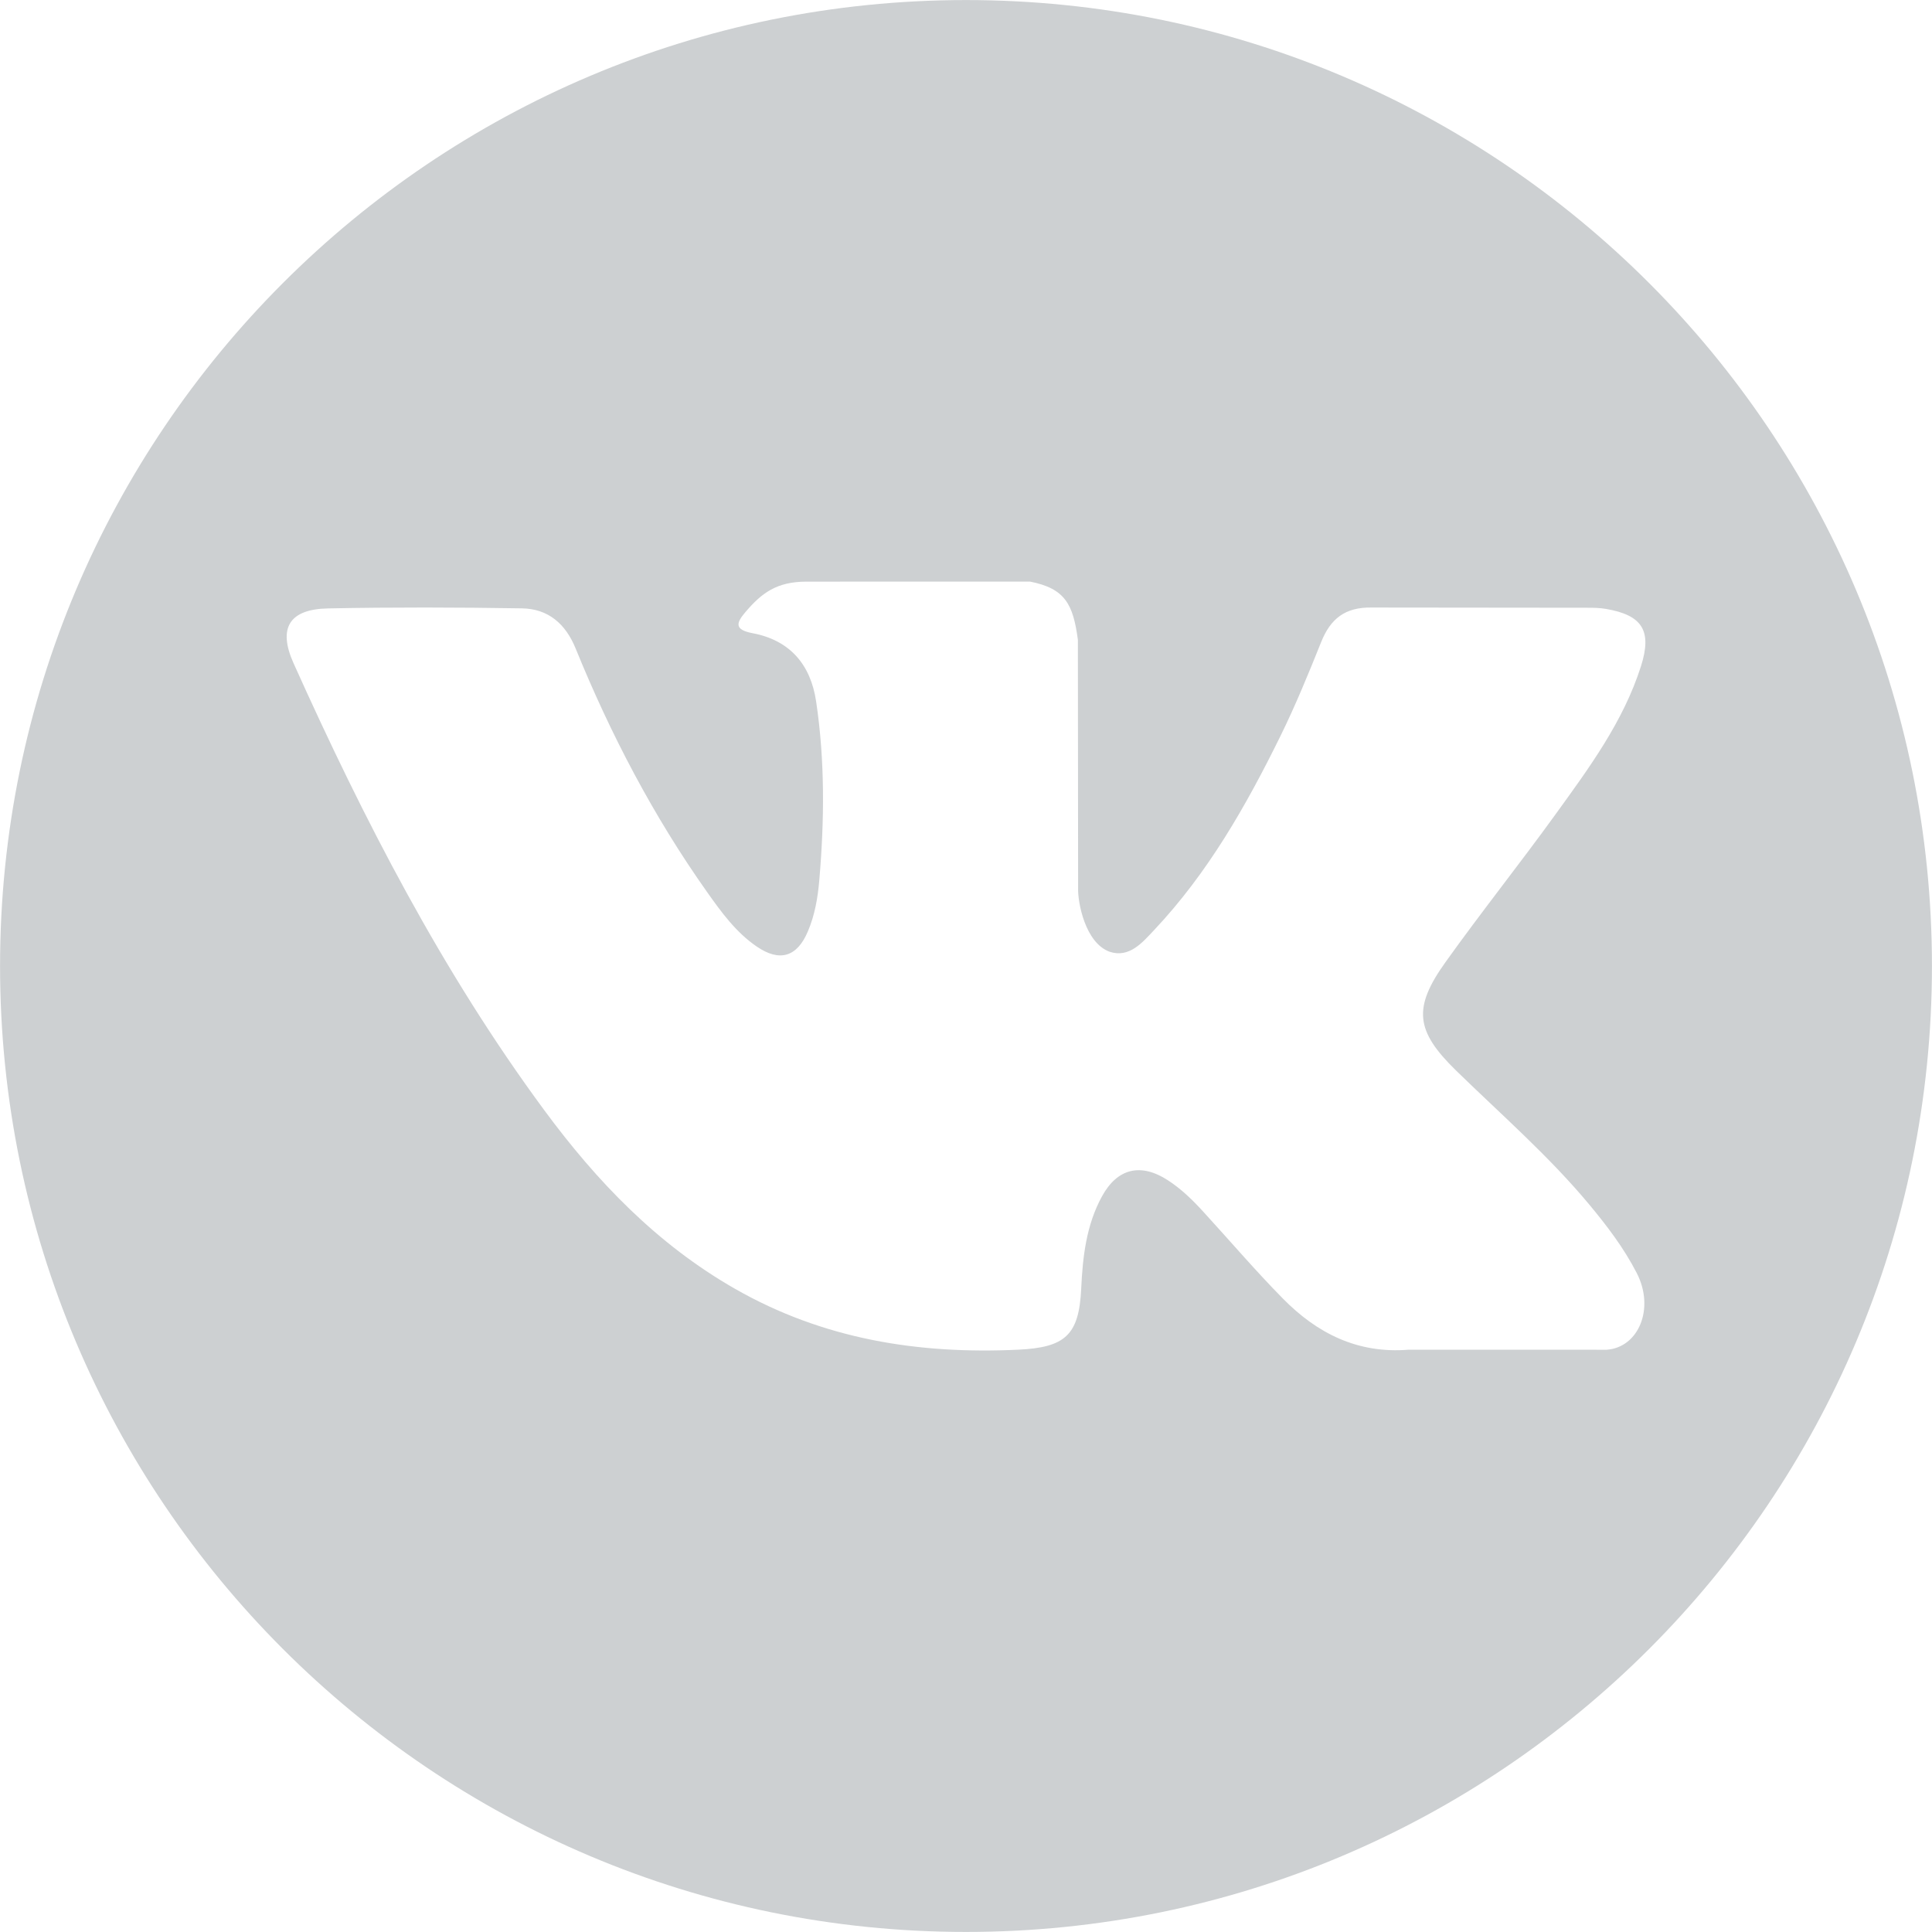 <svg
 xmlns="http://www.w3.org/2000/svg"
 xmlns:xlink="http://www.w3.org/1999/xlink"
 width="35px" height="35px">
<path fill-rule="evenodd"  fill="rgb(205, 208, 210)"
 d="M17.500,0.001 C7.836,0.001 0.001,7.836 0.001,17.500 C0.001,27.165 7.836,34.999 17.500,34.999 C27.165,34.999 34.999,27.165 34.999,17.500 C34.999,7.836 27.165,0.001 17.500,0.001 ZM26.377,19.393 C27.193,20.189 28.056,20.939 28.788,21.818 C29.112,22.207 29.418,22.609 29.651,23.062 C29.983,23.706 29.683,24.413 29.105,24.452 L25.521,24.451 C24.595,24.527 23.858,24.154 23.237,23.521 C22.741,23.017 22.281,22.478 21.803,21.956 C21.608,21.742 21.402,21.540 21.158,21.382 C20.669,21.064 20.244,21.161 19.964,21.672 C19.679,22.191 19.614,22.767 19.587,23.345 C19.548,24.191 19.293,24.411 18.444,24.451 C16.632,24.536 14.912,24.261 13.314,23.347 C11.904,22.541 10.813,21.404 9.862,20.115 C8.010,17.605 6.592,14.850 5.318,12.015 C5.031,11.377 5.241,11.035 5.945,11.022 C7.115,10.999 8.285,11.002 9.455,11.021 C9.931,11.028 10.247,11.301 10.429,11.750 C11.062,13.305 11.837,14.786 12.808,16.158 C13.067,16.524 13.331,16.889 13.708,17.147 C14.123,17.432 14.440,17.337 14.635,16.874 C14.761,16.579 14.815,16.264 14.842,15.948 C14.935,14.867 14.946,13.785 14.785,12.708 C14.685,12.034 14.306,11.598 13.634,11.471 C13.291,11.406 13.341,11.279 13.508,11.084 C13.797,10.746 14.068,10.537 14.608,10.537 L18.659,10.536 C19.297,10.661 19.441,10.948 19.527,11.591 L19.531,16.092 C19.523,16.341 19.656,17.079 20.102,17.242 C20.460,17.360 20.697,17.073 20.911,16.846 C21.882,15.815 22.574,14.599 23.194,13.339 C23.467,12.784 23.703,12.209 23.933,11.634 C24.103,11.208 24.368,10.998 24.849,11.006 L28.749,11.010 C28.864,11.010 28.981,11.011 29.094,11.031 C29.752,11.144 29.932,11.426 29.728,12.068 C29.408,13.075 28.786,13.914 28.178,14.755 C27.526,15.657 26.832,16.526 26.186,17.431 C25.594,18.258 25.641,18.675 26.377,19.393 Z"/>
</svg>
